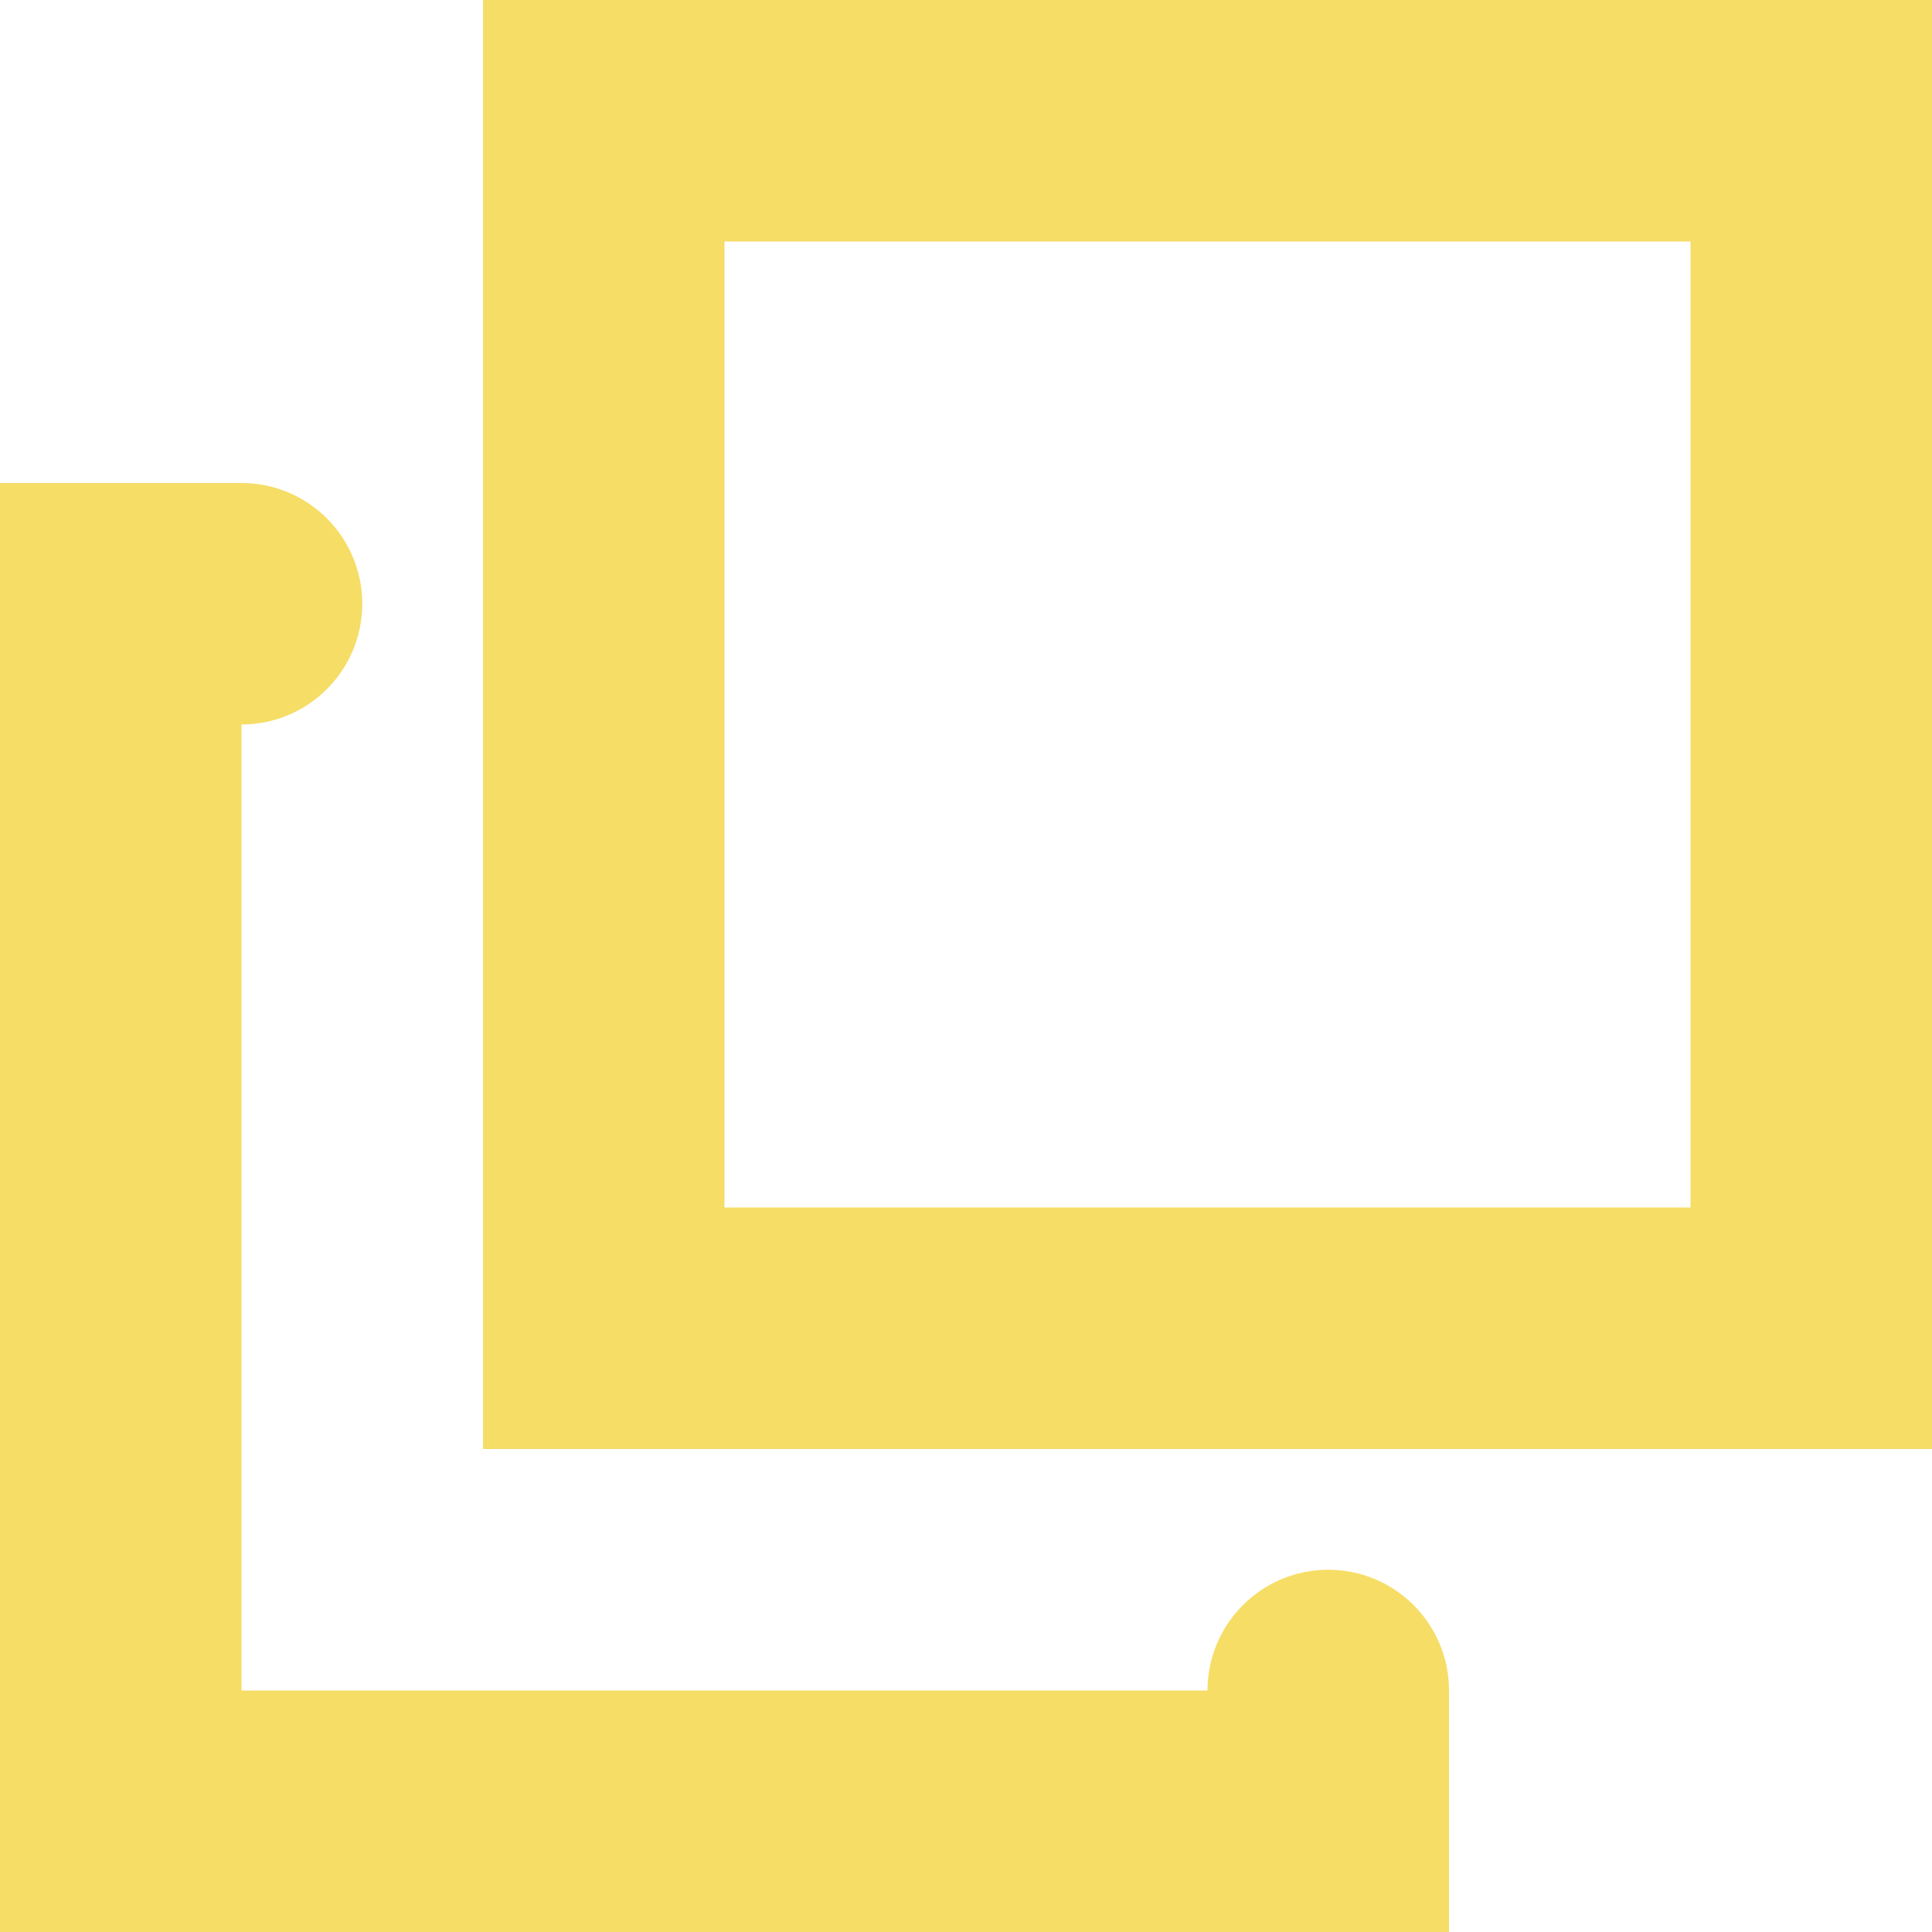 <svg width="16" height="16" viewBox="0 0 16 16" fill="none" xmlns="http://www.w3.org/2000/svg">
<path fill-rule="evenodd" clip-rule="evenodd" d="M2 14L2 6C2.552 6 3 5.552 3 5C3 4.448 2.552 4 2 4H0V6V14V16H2H10H12V14C12 13.448 11.552 13 11 13C10.448 13 10 13.448 10 14L2 14Z" fill="#F6DD66"/>
<path fill-rule="evenodd" clip-rule="evenodd" d="M6 0H4V2V10V12H6H14H16V10V2V0H14H6ZM14 2L6 2V10L14 10V2Z" fill="#F6DD66"/>
</svg>
